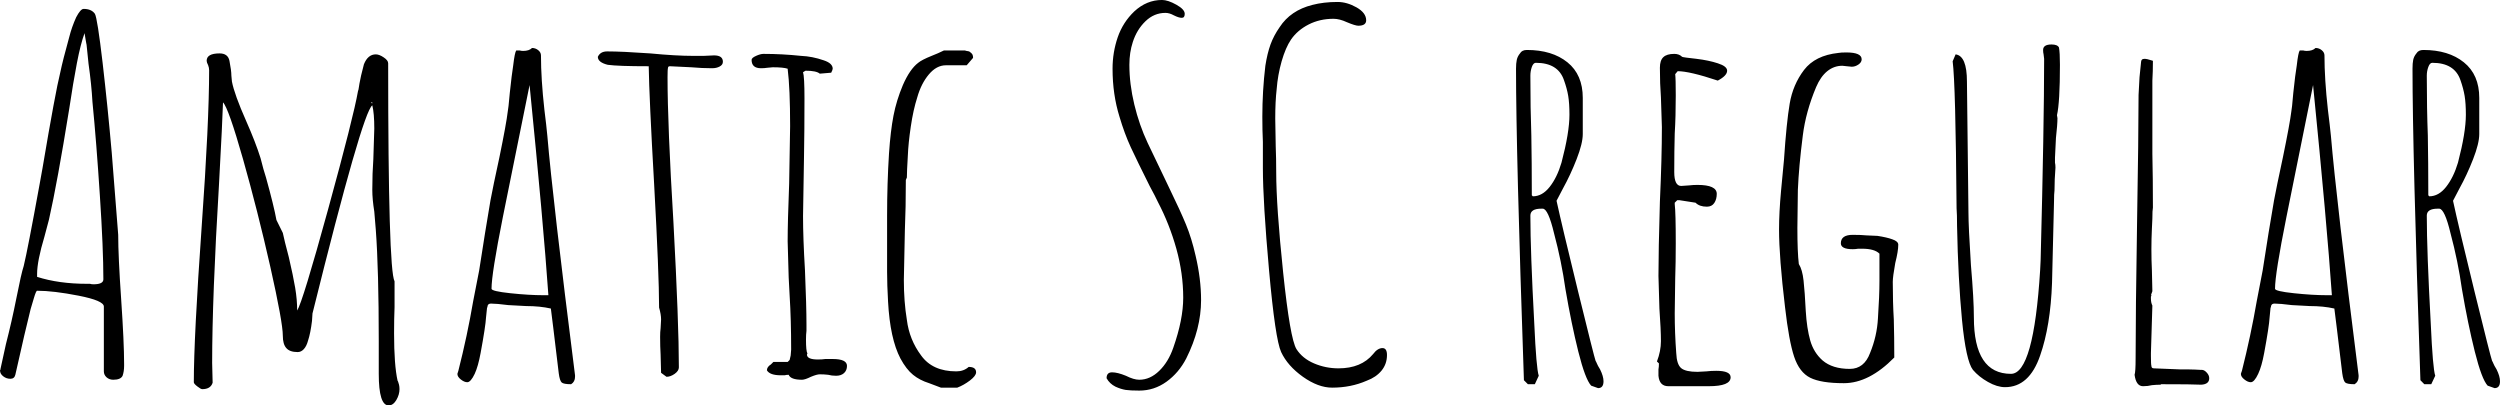 <svg xmlns="http://www.w3.org/2000/svg" viewBox="2.448 44.704 364.032 59.04"><path d="M18.94 100Q18.36 100 17.96 99.64Q17.57 99.28 17.57 98.78L17.57 98.78L17.57 89.34Q17.57 88.48 13.90 87.76Q10.22 87.04 7.85 87.04L7.85 87.04Q7.70 87.04 7.38 88.12Q7.06 89.20 6.91 89.70L6.91 89.70Q5.98 93.45 5.04 97.70L5.04 97.70L4.68 99.28Q4.54 99.86 3.96 99.86L3.96 99.86Q3.38 99.86 2.92 99.50Q2.45 99.14 2.45 98.63L2.45 98.63L2.52 98.49L2.52 98.42L3.31 94.82Q4.18 91.43 4.82 88.19L4.82 88.19Q5.54 84.52 5.90 83.44L5.90 83.44Q6.48 81.06 8.21 71.56L8.21 71.56L8.64 69.18Q10.51 58.10 11.23 55.22L11.23 55.22Q11.59 53.49 12.53 50.10L12.53 50.10Q12.89 48.66 13.54 47.22L13.54 47.22Q14.18 46.00 14.62 46.00L14.62 46.00Q15.77 46.00 16.27 46.72L16.27 46.72Q16.63 47.37 17.39 53.85Q18.14 60.33 18.72 66.95L18.72 66.95L19.66 78.90Q19.66 82 20.09 88.26L20.09 88.26Q20.52 94.60 20.52 97.70L20.52 97.70L20.52 97.98Q20.52 98.78 20.30 99.42L20.30 99.42Q20.02 100 18.94 100L18.94 100ZM16.06 86.10Q17.50 86.10 17.50 85.38L17.50 85.38Q17.50 80.92 16.99 73.18Q16.49 65.44 15.91 59.54L15.91 59.54Q15.77 57.02 15.34 53.99L15.34 53.99L15.05 51.18Q15.05 51.26 14.90 50.39L14.90 50.39L14.76 49.53Q14.18 51.11 13.64 53.92Q13.10 56.73 12.53 60.54L12.53 60.54Q10.80 71.27 9.58 76.67L9.58 76.67L8.93 79.12Q7.85 82.72 7.85 84.59L7.85 84.59L7.85 85.02Q11.02 86.03 15.12 86.03L15.12 86.03L15.55 86.03Q15.77 86.10 16.06 86.10L16.06 86.10ZM59.04 103.74Q57.60 103.74 57.60 99.14L57.60 99.14L57.60 94.38Q57.60 84.02 57.17 78.18L57.17 78.18L56.95 75.52Q56.66 73.72 56.66 72.35L56.66 72.35Q56.66 69.90 56.81 67.89L56.81 67.89L56.95 63.42Q56.95 61.19 56.66 60.04L56.66 60.04Q55.22 61.05 47.95 90.35L47.95 90.35L47.88 91.43Q47.66 93.23 47.30 94.31L47.30 94.31Q47.09 95.10 46.69 95.54Q46.30 95.97 45.79 95.97L45.79 95.97Q44.64 95.97 44.14 95.39Q43.63 94.82 43.63 93.59L43.63 93.59Q43.63 91.65 41.80 83.51Q39.96 75.38 37.84 67.89Q35.71 60.40 34.92 59.61L34.92 59.61Q34.85 62.13 34.34 71.49L34.34 71.49Q33.34 88.05 33.34 97.55L33.34 97.55L33.41 100.43Q33.12 101.37 31.90 101.37L31.90 101.37Q31.68 101.37 31.18 100.97Q30.67 100.58 30.67 100.36L30.67 100.36Q30.67 93.88 31.82 77.61L31.82 77.61Q32.90 62.49 32.90 54.93L32.90 54.93Q32.90 54.57 32.76 54.21L32.76 54.21Q32.54 53.78 32.54 53.56L32.54 53.56Q32.54 52.48 34.42 52.48L34.42 52.48Q35.64 52.48 35.86 53.56L35.86 53.56Q36.14 55.00 36.14 55.72L36.14 55.72L36.22 56.58Q36.58 58.46 38.30 62.34L38.30 62.34Q39.67 65.44 40.39 67.74L40.39 67.74Q40.82 69.47 41.18 70.55L41.18 70.55Q42.34 74.73 42.70 76.74L42.70 76.74L43.63 78.62Q43.85 79.70 44.50 82.14L44.50 82.14Q45.14 84.88 45.43 86.61Q45.72 88.34 45.72 89.92L45.72 89.92Q46.51 88.70 50.22 75.20Q53.93 61.70 54.58 57.95L54.58 57.95Q54.65 57.81 54.68 57.56Q54.72 57.30 54.79 56.87L54.79 56.87Q54.94 55.94 55.44 54.06L55.44 54.06Q56.02 52.62 57.17 52.62L57.17 52.62Q57.67 52.62 58.32 53.06Q58.97 53.49 58.97 53.92L58.97 53.92Q58.97 83.94 59.90 85.67L59.90 85.67L59.90 89.42Q59.83 91.07 59.83 93.23L59.83 93.23Q59.83 97.84 60.34 100.14L60.34 100.14Q60.41 100.22 60.44 100.36Q60.48 100.50 60.55 100.72L60.55 100.72Q60.62 101.01 60.62 101.37L60.62 101.37Q60.62 102.16 60.16 102.95Q59.69 103.74 59.04 103.74L59.04 103.74ZM56.66 59.75L56.66 59.61L56.59 59.61L56.45 59.68L56.66 59.75ZM85.61 100.65Q84.53 100.65 84.24 100.40Q83.95 100.14 83.81 99.06L83.81 99.06Q83.16 93.81 83.02 92.51L83.02 92.51L82.66 89.63Q81.07 89.27 79.06 89.27L79.06 89.27L76.46 89.13Q74.74 88.91 73.94 88.91L73.94 88.91Q73.51 88.91 73.44 89.27L73.44 89.27Q73.44 89.49 73.37 89.49L73.37 89.49L73.22 90.93Q73.15 92.22 72.43 96.11L72.43 96.11Q72.07 98.06 71.57 99.14L71.57 99.14Q70.99 100.36 70.49 100.36L70.49 100.36Q70.06 100.36 69.55 99.96Q69.05 99.57 69.05 99.14L69.05 99.14L69.12 98.92L69.19 98.70Q70.49 93.59 71.35 88.55L71.35 88.55L72.22 84.09L73.08 78.62Q73.08 78.62 73.87 73.86L73.87 73.86Q74.23 71.92 75.17 67.60L75.17 67.60Q76.18 62.70 76.39 60.90L76.39 60.90Q76.46 60.69 76.68 58.24L76.68 58.24Q76.97 55.50 77.18 54.21L77.18 54.21Q77.40 52.34 77.62 52.05L77.62 52.05L78.12 52.05Q78.34 52.12 78.62 52.12L78.62 52.12Q79.49 52.12 79.92 51.69L79.92 51.69Q80.42 51.69 80.82 52.01Q81.22 52.34 81.22 52.77L81.22 52.77Q81.22 56.22 81.72 60.69L81.72 60.69Q82.01 62.99 82.15 64.50L82.15 64.50Q82.94 73.79 86.18 99.35L86.18 99.35L86.18 99.57Q86.18 100.29 85.61 100.65L85.61 100.65ZM81.58 87.69L82.30 87.69Q81.58 77.32 79.56 57.09L79.56 57.09L75.67 76.31Q74.02 84.59 74.02 86.75L74.02 86.75Q74.02 87.11 76.75 87.40Q79.49 87.69 81.58 87.69L81.58 87.69ZM99.50 99.57L98.71 98.99L98.64 96.33Q98.57 95.18 98.57 93.74L98.57 93.74Q98.57 93.02 98.64 92.51L98.64 92.51L98.71 91.22Q98.71 90.50 98.42 89.49L98.42 89.49Q98.42 84.66 97.70 71.56L97.70 71.56Q96.98 58.89 96.91 54.35L96.91 54.35Q92.45 54.35 90.94 54.14L90.94 54.14Q89.50 53.78 89.50 52.98L89.50 52.98Q89.86 52.19 90.86 52.19L90.86 52.19Q93.02 52.19 97.13 52.48L97.13 52.48Q100.87 52.84 103.39 52.84L103.39 52.84L104.90 52.84L106.42 52.77Q107.71 52.77 107.71 53.70L107.71 53.70Q107.71 54.14 107.24 54.39Q106.78 54.64 106.13 54.64L106.13 54.64Q104.69 54.64 103.10 54.50L103.10 54.50L100.01 54.35Q99.72 54.35 99.72 54.57L99.72 54.57Q99.65 54.78 99.65 55.94L99.65 55.94Q99.65 62.92 100.51 77.10L100.51 77.10Q101.30 91.79 101.30 98.20L101.30 98.20Q101.30 98.70 100.69 99.14Q100.08 99.57 99.50 99.57L99.50 99.57ZM119.23 100Q117.58 100 117.29 99.28L117.29 99.28Q116.93 99.28 116.71 99.35L116.71 99.35L116.14 99.35Q114.55 99.35 114.12 98.63L114.12 98.63Q114.12 98.13 114.70 97.77L114.70 97.77L115.06 97.41L117.14 97.41L117.43 97.12L117.58 96.47L117.65 95.61Q117.65 91.22 117.43 87.76L117.43 87.76L117.29 85.10L117.14 79.84Q117.14 77.03 117.36 71.42L117.36 71.42L117.50 63.06Q117.50 57.59 117.14 54.71L117.14 54.71Q116.50 54.50 114.98 54.50L114.98 54.50L114.19 54.57Q113.76 54.64 113.26 54.64L113.26 54.64Q111.89 54.64 111.89 53.42L111.89 53.42Q111.89 53.13 112.54 52.84Q113.18 52.55 113.62 52.55L113.62 52.55Q116.35 52.55 119.09 52.84L119.09 52.84Q120.74 52.91 122.40 53.49L122.40 53.49Q123.70 53.92 123.70 54.71L123.70 54.71Q123.70 54.86 123.48 55.29L123.48 55.29L121.82 55.43Q121.32 55.00 119.74 55.00L119.74 55.00L119.38 55.22Q119.59 55.86 119.59 59.03L119.59 59.03Q119.59 63.78 119.52 67.60L119.52 67.60L119.38 76.17Q119.38 79.41 119.66 84.02L119.66 84.02Q119.88 89.27 119.88 91.94L119.88 91.94L119.88 92.87Q119.81 93.38 119.81 94.17L119.81 94.17Q119.81 95.82 120.02 96.18L120.02 96.18L119.95 96.33Q119.95 97.05 121.54 97.05L121.54 97.05Q122.18 97.05 122.62 96.98L122.62 96.98L123.70 96.98Q125.78 96.98 125.78 97.98L125.78 97.98Q125.78 98.63 125.35 99.03Q124.92 99.42 124.20 99.42L124.20 99.42Q123.55 99.42 123.05 99.28L123.05 99.28Q122.47 99.21 121.82 99.21L121.82 99.21Q121.39 99.21 120.53 99.57L120.53 99.57Q119.66 100 119.23 100L119.23 100ZM139.46 101.15L137.74 100.50Q136.37 100.07 135.40 99.28Q134.42 98.49 133.56 96.90L133.56 96.90Q132.05 94.02 131.76 88.62L131.76 88.62Q131.62 86.18 131.62 84.30L131.62 84.30L131.62 76.10Q131.62 71.42 131.90 67.02L131.90 67.02Q132.12 63.78 132.55 61.55Q132.98 59.32 133.92 57.09L133.92 57.09Q134.93 54.78 136.15 53.85L136.15 53.85Q136.66 53.42 138.10 52.84L138.10 52.84Q139.03 52.48 139.90 52.05L139.90 52.05L142.78 52.05L142.99 52.05Q143.06 52.12 143.21 52.12L143.21 52.12L143.57 52.19L143.86 52.41Q144.07 52.62 144.07 52.70L144.07 52.70Q144.14 52.84 144.14 53.13L144.14 53.13L143.21 54.21L140.18 54.21Q138.82 54.21 137.70 55.54Q136.58 56.87 136.01 58.89L136.01 58.89Q135.43 60.69 135.07 63.14Q134.71 65.58 134.64 67.38L134.64 67.38Q134.50 69.69 134.50 70.55L134.50 70.55L134.35 70.91Q134.35 74.94 134.21 78.18L134.21 78.18L134.06 85.46Q134.06 88.62 134.50 91.29L134.50 91.29Q134.86 94.17 136.58 96.47L136.58 96.47Q138.24 98.78 141.70 98.78L141.70 98.78Q142.78 98.78 143.50 98.13L143.50 98.13Q144.58 98.13 144.58 98.92L144.58 98.92Q144.58 99.42 143.68 100.11Q142.78 100.79 141.84 101.15L141.84 101.15L139.46 101.15ZM168.34 101.58Q167.04 101.58 166.36 101.48Q165.67 101.37 164.88 101.01L164.88 101.01Q164.02 100.58 163.58 99.78L163.58 99.78Q163.58 98.92 164.38 98.92L164.38 98.92Q165.17 98.92 166.39 99.42L166.39 99.42Q167.54 100 168.34 100L168.34 100Q169.92 100 171.25 98.70Q172.58 97.41 173.30 95.32L173.30 95.32Q174.74 91.22 174.74 88.05L174.74 88.05Q174.74 84.52 173.74 80.92Q172.73 77.32 171.07 74.15L171.07 74.15Q170.71 73.36 169.85 71.78L169.85 71.78Q168.05 68.18 167.11 66.16Q166.18 64.14 165.46 61.70L165.46 61.70Q164.45 58.46 164.45 54.71L164.45 54.71Q164.45 52.34 165.20 50.14Q165.96 47.94 167.62 46.36L167.62 46.36Q169.42 44.70 171.65 44.70L171.65 44.70Q172.51 44.70 173.74 45.39Q174.96 46.07 174.96 46.72L174.96 46.72Q174.96 47.30 174.53 47.30L174.53 47.30Q174.10 47.30 173.38 46.94L173.38 46.94Q172.73 46.58 172.15 46.58L172.15 46.58Q170.50 46.58 169.24 47.80Q167.98 49.02 167.40 50.82L167.40 50.82Q166.90 52.34 166.90 54.14L166.90 54.14Q166.90 56.94 167.62 59.93Q168.34 62.92 169.56 65.51L169.56 65.51L172.08 70.77L172.80 72.28Q174.31 75.38 175.14 77.39Q175.97 79.41 176.54 81.93L176.54 81.93Q177.34 85.31 177.34 88.41L177.34 88.41Q177.34 92.58 175.18 96.90L175.18 96.90Q174.10 98.99 172.30 100.29Q170.50 101.58 168.34 101.58L168.34 101.58ZM196.42 101.15Q194.40 101.15 192.17 99.57Q189.94 97.98 189.00 95.97L189.00 95.97Q188.14 94.10 187.24 84.09Q186.34 74.08 186.34 69.18L186.34 69.18L186.34 65.37Q186.26 63.71 186.26 61.70L186.26 61.70Q186.26 57.95 186.70 54.28L186.70 54.28Q186.98 52.48 187.45 51.18Q187.92 49.89 188.78 48.66L188.78 48.66Q190.37 46.22 193.54 45.42L193.54 45.42Q195.19 44.99 197.21 44.99L197.21 44.99Q198.58 44.99 199.98 45.78Q201.38 46.58 201.38 47.66L201.38 47.66Q201.38 48.45 200.23 48.45L200.23 48.45Q199.80 48.45 198.58 47.94L198.58 47.94Q197.50 47.44 196.63 47.44L196.63 47.44Q194.62 47.44 193.00 48.27Q191.38 49.10 190.44 50.46L190.44 50.46Q189.65 51.62 189.07 53.63Q188.50 55.65 188.35 57.66L188.35 57.66Q188.14 59.46 188.14 61.98L188.14 61.98L188.21 66.02Q188.28 67.74 188.28 69.76L188.28 69.76Q188.28 74.73 189.29 84.38Q190.30 94.02 191.23 95.54L191.23 95.54Q192.10 96.90 193.79 97.62Q195.48 98.34 197.35 98.34L197.35 98.34Q200.66 98.34 202.39 96.26L202.39 96.26Q203.04 95.39 203.76 95.39L203.76 95.39Q204.41 95.39 204.41 96.40L204.41 96.40Q204.41 97.70 203.62 98.67Q202.82 99.64 201.46 100.14L201.46 100.14Q199.15 101.15 196.42 101.15L196.42 101.15ZM235.15 101.22L234.14 100.86Q233.28 99.93 232.27 95.90Q231.26 91.86 230.40 86.82L230.40 86.82Q229.82 82.72 228.74 78.69L228.74 78.69Q227.88 75.09 227.09 75.09L227.09 75.09L226.87 75.09Q225.29 75.09 225.29 76.10L225.29 76.10Q225.29 81.28 225.86 91.86L225.86 91.86Q226.15 98.34 226.51 99.42L226.51 99.42L225.94 100.65L224.93 100.65L224.35 100.07Q223.20 66.81 223.20 54.71L223.20 54.71Q223.20 53.92 223.31 53.42Q223.42 52.91 223.78 52.48L223.78 52.48Q224.06 51.98 224.78 51.98L224.78 51.98Q228.46 51.98 230.69 53.78Q232.92 55.58 232.92 58.96L232.92 58.96L232.92 64.22Q232.92 65.58 232.02 67.89Q231.12 70.19 230.04 72.14L230.04 72.14L229.10 73.94Q229.90 77.61 232.24 87.15Q234.58 96.69 234.79 97.26L234.79 97.26Q234.86 97.34 234.97 97.62Q235.08 97.91 235.44 98.49L235.44 98.49Q235.94 99.50 235.94 100.22L235.94 100.22Q235.94 101.22 235.15 101.22L235.15 101.22ZM225.65 73.29Q227.02 73.29 228.10 71.92Q229.18 70.55 229.82 68.39L229.82 68.39Q230.98 64.00 230.98 61.41L230.98 61.41Q230.98 59.75 230.80 58.67Q230.62 57.59 230.18 56.37L230.18 56.37Q229.32 53.85 226.08 53.85L226.08 53.85Q225.72 53.85 225.50 54.46Q225.29 55.07 225.29 55.72L225.29 55.72Q225.29 60.54 225.43 64.43L225.43 64.43Q225.50 68.32 225.50 73.14L225.50 73.14L225.65 73.29ZM245.38 100.94Q244.08 100.94 243.94 99.42L243.94 99.42L243.94 98.49Q244.01 98.13 244.01 97.62L244.01 97.62L243.72 97.34Q244.30 95.82 244.30 94.38L244.30 94.38Q244.30 92.73 244.08 89.63L244.08 89.63L243.94 84.88Q243.94 81.28 244.15 74.08L244.15 74.08Q244.44 67.67 244.44 63.21L244.44 63.21L244.30 58.89Q244.15 56.94 244.15 54.57L244.15 54.57Q244.15 53.49 244.66 53.02Q245.16 52.55 246.24 52.55L246.24 52.55Q246.96 52.55 247.39 52.98L247.39 52.98Q247.54 53.06 249.48 53.27L249.48 53.27Q251.28 53.49 252.58 53.92L252.58 53.92Q253.94 54.35 253.94 55.00L253.94 55.00Q253.94 55.72 252.58 56.44L252.58 56.44Q248.47 55.07 246.74 55.07L246.74 55.07L246.38 55.50Q246.46 56.15 246.46 58.60L246.46 58.60Q246.46 61.70 246.31 64.14L246.31 64.14Q246.24 66.66 246.24 69.76L246.24 69.76Q246.24 71.78 247.25 71.78L247.25 71.78L248.40 71.70Q248.98 71.63 249.62 71.63L249.62 71.63Q252.43 71.63 252.43 72.93L252.43 72.93Q252.43 73.72 252.07 74.26Q251.71 74.80 250.99 74.80L250.99 74.80Q249.91 74.80 249.34 74.22L249.34 74.22L247.03 73.86L246.67 73.86L246.31 74.22L246.31 74.44Q246.46 75.66 246.46 80.13L246.46 80.13Q246.46 82.94 246.38 85.24L246.38 85.24L246.31 90.35Q246.31 93.16 246.53 96.11L246.53 96.11Q246.60 97.77 247.25 98.31Q247.90 98.85 249.62 98.85L249.62 98.85L250.92 98.78Q251.57 98.70 252.36 98.70L252.36 98.70Q254.45 98.70 254.45 99.64L254.45 99.64Q254.45 100.94 251.28 100.94L251.28 100.94L245.38 100.94ZM270.94 100.50Q267.62 100.50 266.04 99.71Q264.46 98.92 263.70 96.65Q262.94 94.38 262.37 89.42L262.37 89.42Q261.50 82.14 261.50 78.11L261.50 78.11Q261.50 75.66 261.79 72.50L261.79 72.50L262.22 67.96Q262.58 62.56 263.05 59.79Q263.52 57.02 265.14 54.89Q266.76 52.77 270.14 52.41L270.14 52.41Q270.50 52.34 271.30 52.34L271.30 52.34Q273.53 52.34 273.53 53.34L273.53 53.34Q273.53 53.78 273.06 54.10Q272.59 54.42 272.09 54.42L272.09 54.42L271.37 54.35L270.72 54.28Q269.50 54.28 268.52 55.07Q267.55 55.86 266.90 57.38L266.90 57.38Q265.39 60.98 264.96 64.43L264.96 64.43Q264.38 68.97 264.24 72.35L264.24 72.35L264.17 77.90Q264.17 81.42 264.38 83.15L264.38 83.15Q264.89 83.94 265.07 85.56Q265.25 87.18 265.39 89.99L265.39 89.99Q265.54 92.51 266.04 94.28Q266.54 96.04 267.84 97.19L267.84 97.19Q269.28 98.42 271.80 98.42L271.80 98.42Q273.89 98.42 274.75 96.11L274.75 96.11Q275.76 93.66 275.90 91.07L275.90 91.07Q276.12 87.83 276.12 85.60L276.12 85.60L276.12 81.64Q275.40 80.92 273.60 80.92L273.60 80.92L273.02 80.92Q272.66 80.99 272.23 80.99L272.23 80.99Q270.50 80.99 270.50 80.13L270.50 80.13Q270.50 78.90 272.23 78.90L272.23 78.90Q273.46 78.90 274.25 78.98L274.25 78.98L275.83 79.05Q277.20 79.26 277.99 79.55L277.99 79.55Q278.86 79.84 278.86 80.34L278.86 80.34Q278.86 81.28 278.42 83.01L278.42 83.01Q278.06 85.02 278.06 85.74L278.06 85.74Q278.06 88.77 278.21 91.22L278.21 91.22Q278.28 93.74 278.28 96.76L278.28 96.76Q274.61 100.50 270.94 100.50L270.94 100.50ZM294.41 101.08Q293.26 101.08 291.92 100.32Q290.59 99.57 289.73 98.56L289.73 98.56Q288.72 97.26 288.14 91.29Q287.57 85.31 287.42 77.61L287.42 77.61Q287.42 75.88 287.35 75.02L287.35 75.02Q287.21 56.94 286.78 53.63L286.78 53.63L287.21 52.62Q288.86 52.84 288.86 56.58L288.86 56.58L289.08 75.66Q289.08 77.68 289.44 83.30L289.44 83.30Q289.87 88.34 289.87 90.93L289.87 90.93Q289.87 99.14 295.27 99.14L295.27 99.14Q298.58 99.14 299.52 84.02L299.52 84.02L299.59 82.58Q300.10 62.78 300.10 53.27L300.10 53.27L300.02 52.62Q299.95 52.34 299.95 51.98L299.95 51.98Q299.95 51.18 301.18 51.18L301.18 51.18Q302.04 51.18 302.26 51.62L302.26 51.62Q302.40 52.34 302.40 54.14L302.40 54.14Q302.40 59.61 301.97 61.48L301.97 61.48L302.04 61.91Q302.04 62.85 301.82 64.79L301.82 64.79L301.68 67.67L301.68 68.39Q301.75 68.68 301.75 69.11L301.75 69.11Q301.61 70.84 301.61 72.42L301.61 72.42Q301.54 72.93 301.54 74.01L301.54 74.01Q301.39 80.85 301.25 85.89L301.25 85.89Q301.03 92.15 299.52 96.47L299.52 96.47Q297.94 101.08 294.41 101.08L294.41 101.08ZM314.50 100.94Q313.49 100.94 313.27 99.28L313.27 99.28Q313.42 98.85 313.42 96.90L313.42 96.90Q313.42 90.28 313.63 77.25L313.63 77.25Q313.85 64.29 313.85 58.53L313.85 58.53L313.99 55.94L314.21 53.78Q314.21 53.27 314.71 53.27L314.71 53.27Q315.07 53.27 315.72 53.49L315.72 53.49L315.94 53.56Q315.94 55.14 315.86 56.44L315.86 56.44L315.86 59.25L315.86 67.10Q315.94 70.55 315.94 74.94L315.94 74.94Q315.86 75.30 315.86 76.53L315.86 76.53L315.79 78.04Q315.72 79.48 315.72 80.99L315.72 80.99Q315.72 82.65 315.79 84.02L315.79 84.02L315.86 87.11L315.65 87.69L315.72 87.62Q315.72 87.83 315.65 87.90L315.65 87.90L315.65 88.19Q315.65 88.77 315.86 89.20L315.86 89.20L315.65 96.11L315.65 96.54Q315.65 97.77 315.72 97.98L315.72 97.98Q315.72 98.34 316.08 98.34L316.08 98.34L319.82 98.49Q321.48 98.49 322.09 98.52Q322.70 98.56 322.85 98.56L322.85 98.56L323.06 98.56Q323.42 98.56 323.78 98.96Q324.14 99.35 324.14 99.78L324.14 99.78Q324.14 100.65 322.99 100.72L322.99 100.72Q321.77 100.65 317.02 100.65L317.02 100.65L317.16 100.72Q316.44 100.72 315.79 100.79L315.79 100.79Q315.22 100.94 314.50 100.94L314.50 100.94ZM345.31 100.65Q344.23 100.65 343.94 100.40Q343.66 100.14 343.51 99.06L343.51 99.06Q342.86 93.81 342.72 92.51L342.72 92.51L342.36 89.63Q340.78 89.27 338.76 89.27L338.76 89.27L336.17 89.13Q334.44 88.91 333.65 88.91L333.65 88.91Q333.22 88.91 333.14 89.27L333.14 89.27Q333.14 89.49 333.07 89.49L333.07 89.49L332.93 90.93Q332.86 92.22 332.14 96.11L332.14 96.11Q331.78 98.06 331.27 99.14L331.27 99.14Q330.70 100.36 330.19 100.36L330.19 100.36Q329.76 100.36 329.26 99.96Q328.75 99.57 328.75 99.14L328.75 99.14L328.82 98.92L328.90 98.70Q330.19 93.59 331.06 88.55L331.06 88.55L331.92 84.09L332.78 78.62Q332.78 78.62 333.58 73.86L333.58 73.86Q333.94 71.92 334.87 67.60L334.87 67.60Q335.88 62.70 336.10 60.90L336.10 60.90Q336.17 60.69 336.38 58.24L336.38 58.24Q336.67 55.50 336.89 54.21L336.89 54.21Q337.10 52.34 337.32 52.05L337.32 52.05L337.82 52.05Q338.04 52.12 338.33 52.12L338.33 52.12Q339.19 52.12 339.62 51.69L339.62 51.69Q340.13 51.69 340.52 52.01Q340.92 52.34 340.92 52.77L340.92 52.77Q340.92 56.22 341.42 60.69L341.42 60.69Q341.71 62.99 341.86 64.50L341.86 64.50Q342.65 73.79 345.89 99.35L345.89 99.35L345.89 99.57Q345.89 100.29 345.31 100.65L345.31 100.65ZM341.28 87.69L342.00 87.69Q341.28 77.32 339.26 57.09L339.26 57.09L335.38 76.31Q333.72 84.59 333.72 86.75L333.72 86.75Q333.72 87.11 336.46 87.40Q339.19 87.69 341.28 87.69L341.28 87.69ZM365.69 101.22L364.68 100.86Q363.82 99.93 362.81 95.90Q361.80 91.86 360.94 86.82L360.94 86.82Q360.36 82.72 359.28 78.69L359.28 78.69Q358.42 75.09 357.62 75.09L357.62 75.09L357.41 75.09Q355.82 75.09 355.82 76.10L355.82 76.10Q355.82 81.28 356.40 91.86L356.40 91.86Q356.69 98.34 357.05 99.42L357.05 99.42L356.47 100.65L355.46 100.65L354.89 100.07Q353.74 66.81 353.74 54.71L353.74 54.71Q353.74 53.92 353.84 53.42Q353.95 52.91 354.31 52.48L354.31 52.48Q354.60 51.98 355.32 51.98L355.32 51.98Q358.99 51.98 361.22 53.78Q363.46 55.58 363.46 58.96L363.46 58.96L363.46 64.22Q363.46 65.58 362.56 67.89Q361.66 70.19 360.58 72.14L360.58 72.14L359.64 73.94Q360.43 77.61 362.77 87.15Q365.11 96.69 365.33 97.26L365.33 97.26Q365.40 97.34 365.51 97.62Q365.62 97.91 365.98 98.49L365.98 98.49Q366.48 99.50 366.48 100.22L366.48 100.22Q366.48 101.22 365.69 101.22L365.69 101.22ZM356.18 73.29Q357.55 73.29 358.63 71.92Q359.71 70.55 360.36 68.39L360.36 68.39Q361.51 64.00 361.51 61.41L361.51 61.41Q361.51 59.75 361.33 58.67Q361.15 57.59 360.72 56.37L360.72 56.37Q359.86 53.85 356.62 53.85L356.62 53.85Q356.26 53.85 356.04 54.46Q355.82 55.07 355.82 55.72L355.82 55.72Q355.82 60.54 355.97 64.43L355.97 64.43Q356.04 68.32 356.04 73.14L356.04 73.14L356.18 73.29Z"/></svg>